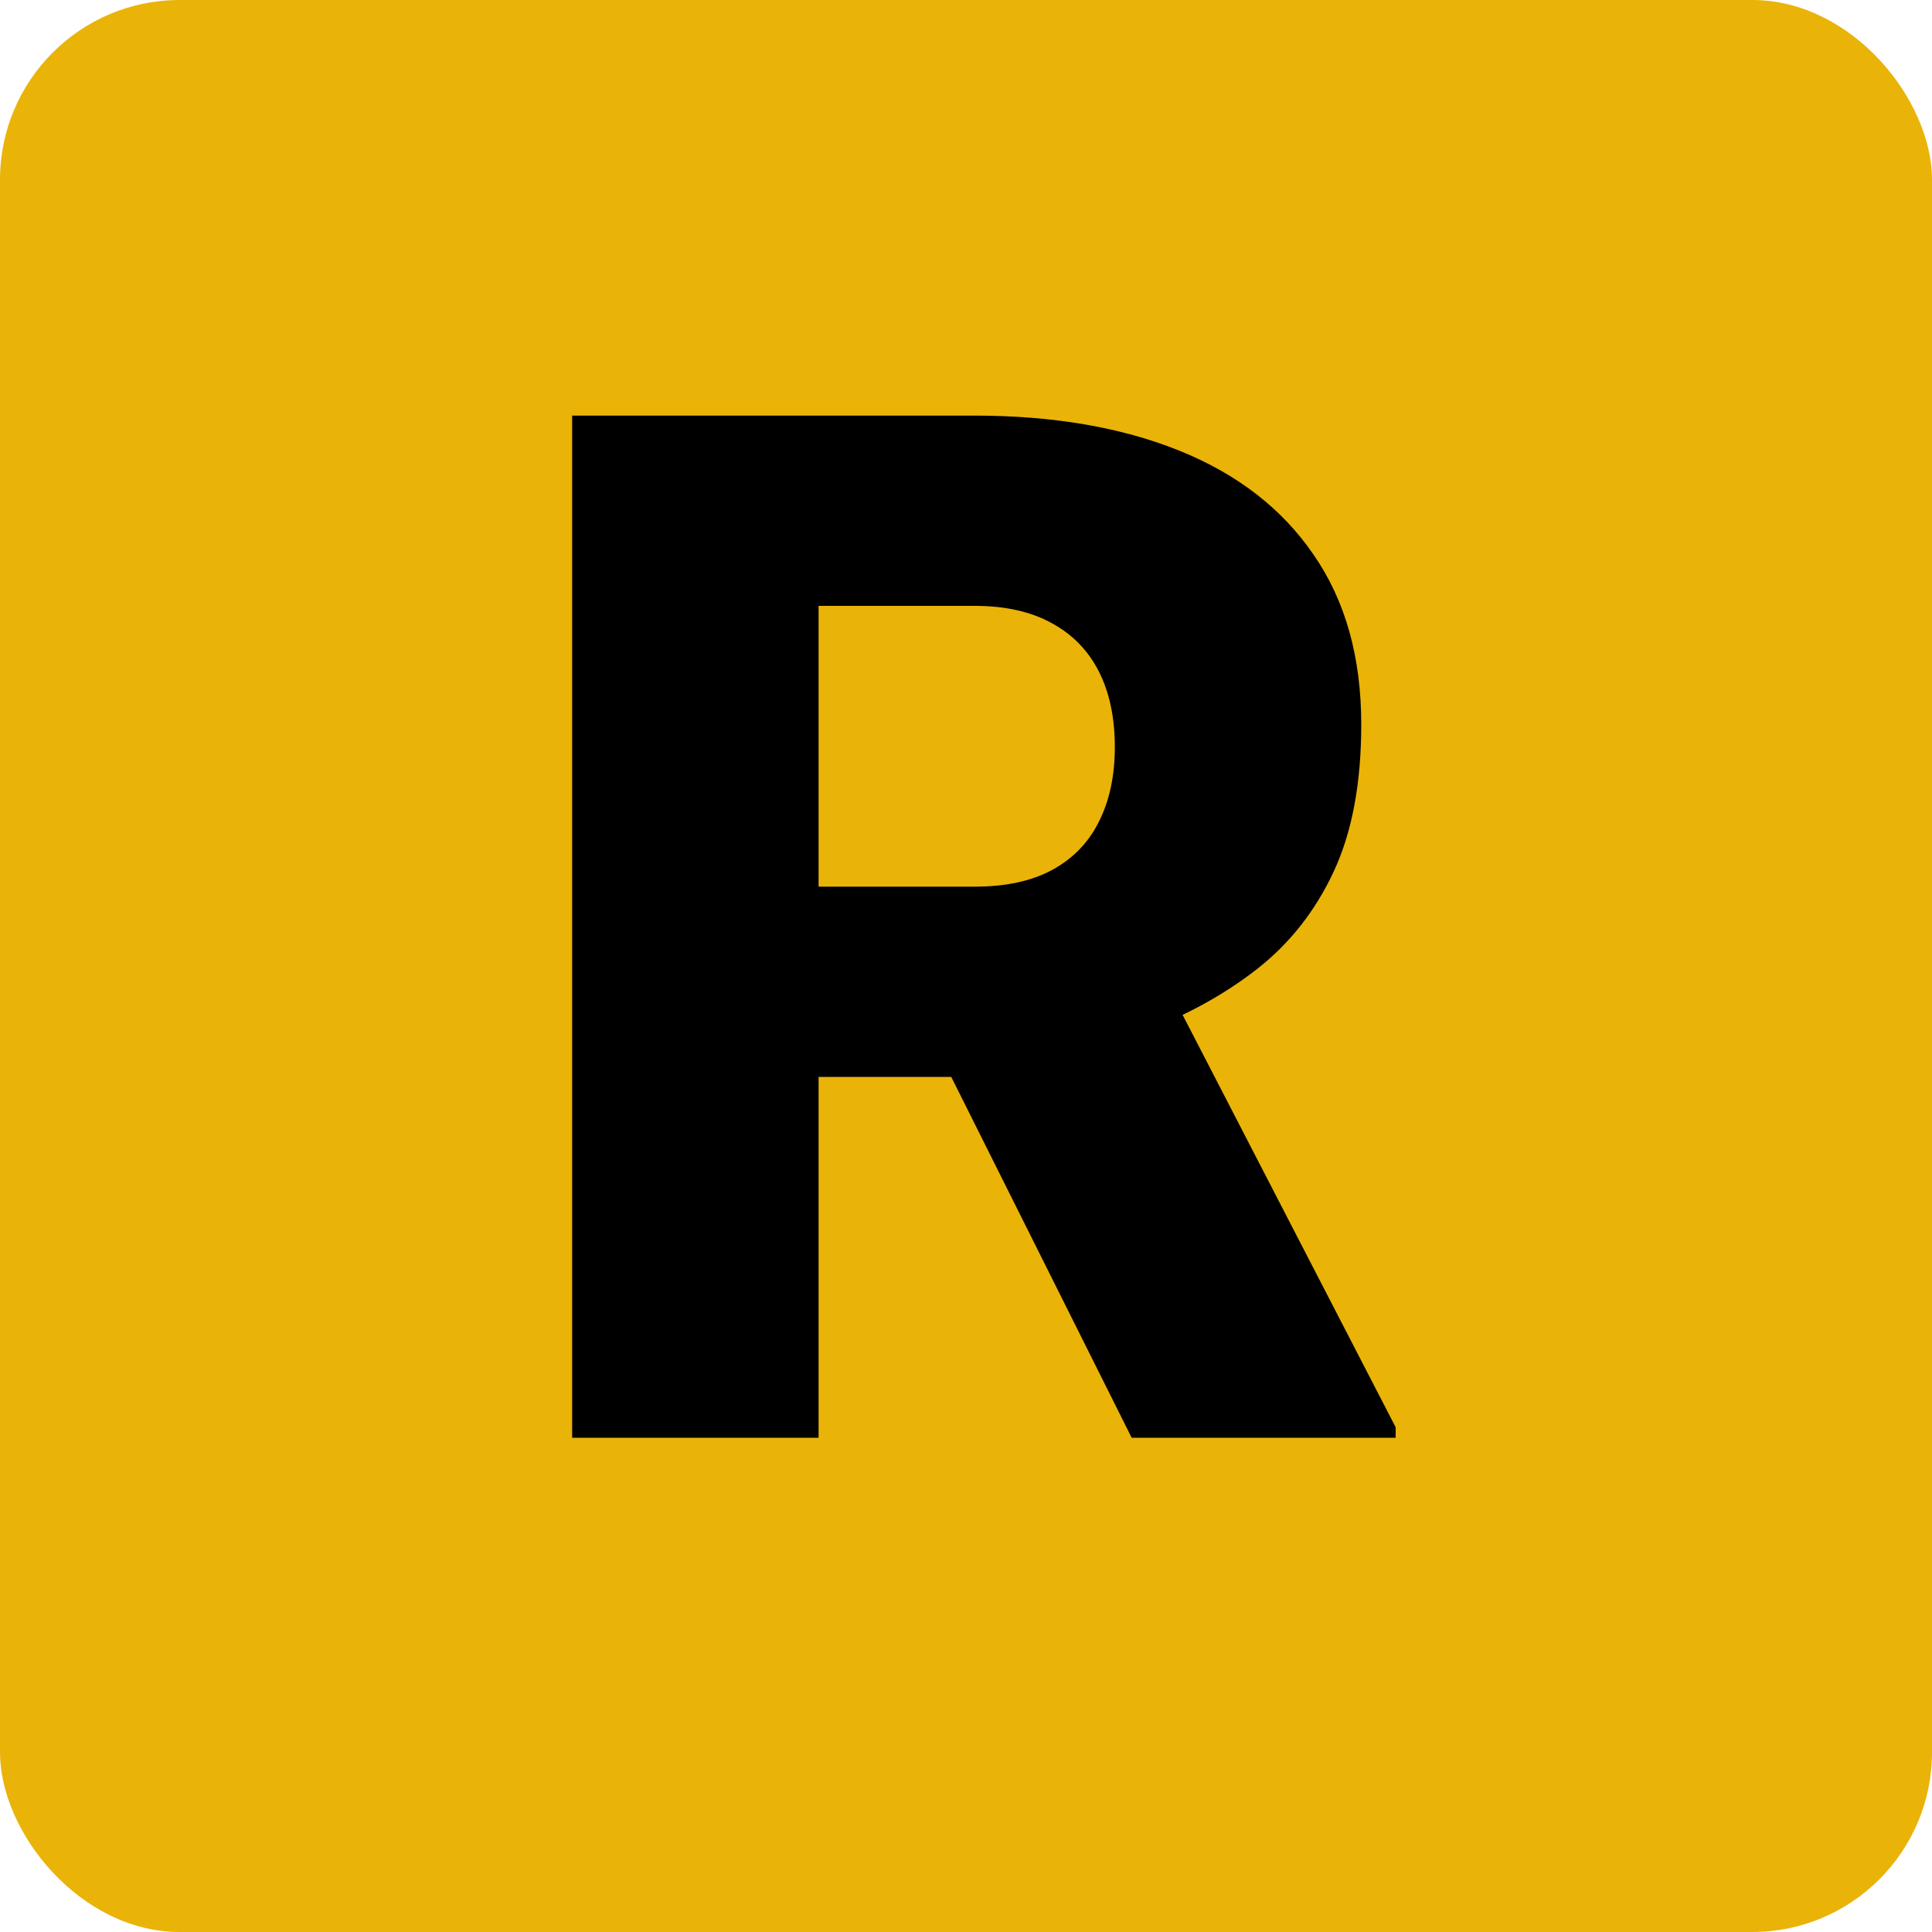 <svg width="86" height="86" viewBox="0 0 86 86" fill="none" xmlns="http://www.w3.org/2000/svg">
<rect width="86" height="86" rx="8" fill="#EAB308"/>
<path d="M25.469 18.5H43.375C46.875 18.5 49.917 19.021 52.5 20.062C55.083 21.104 57.073 22.646 58.469 24.688C59.885 26.729 60.594 29.25 60.594 32.25C60.594 34.854 60.188 37.031 59.375 38.781C58.562 40.531 57.427 41.979 55.969 43.125C54.531 44.25 52.854 45.177 50.938 45.906L47.344 47.938H32.312L32.25 39.469H43.375C44.771 39.469 45.927 39.219 46.844 38.719C47.76 38.219 48.448 37.51 48.906 36.594C49.385 35.656 49.625 34.542 49.625 33.25C49.625 31.938 49.385 30.812 48.906 29.875C48.427 28.938 47.719 28.219 46.781 27.719C45.865 27.219 44.729 26.969 43.375 26.969H36.438V64H25.469V18.5ZM50.375 64L40.312 43.875L51.938 43.812L62.125 63.531V64H50.375Z" fill="black"/>
</svg>
